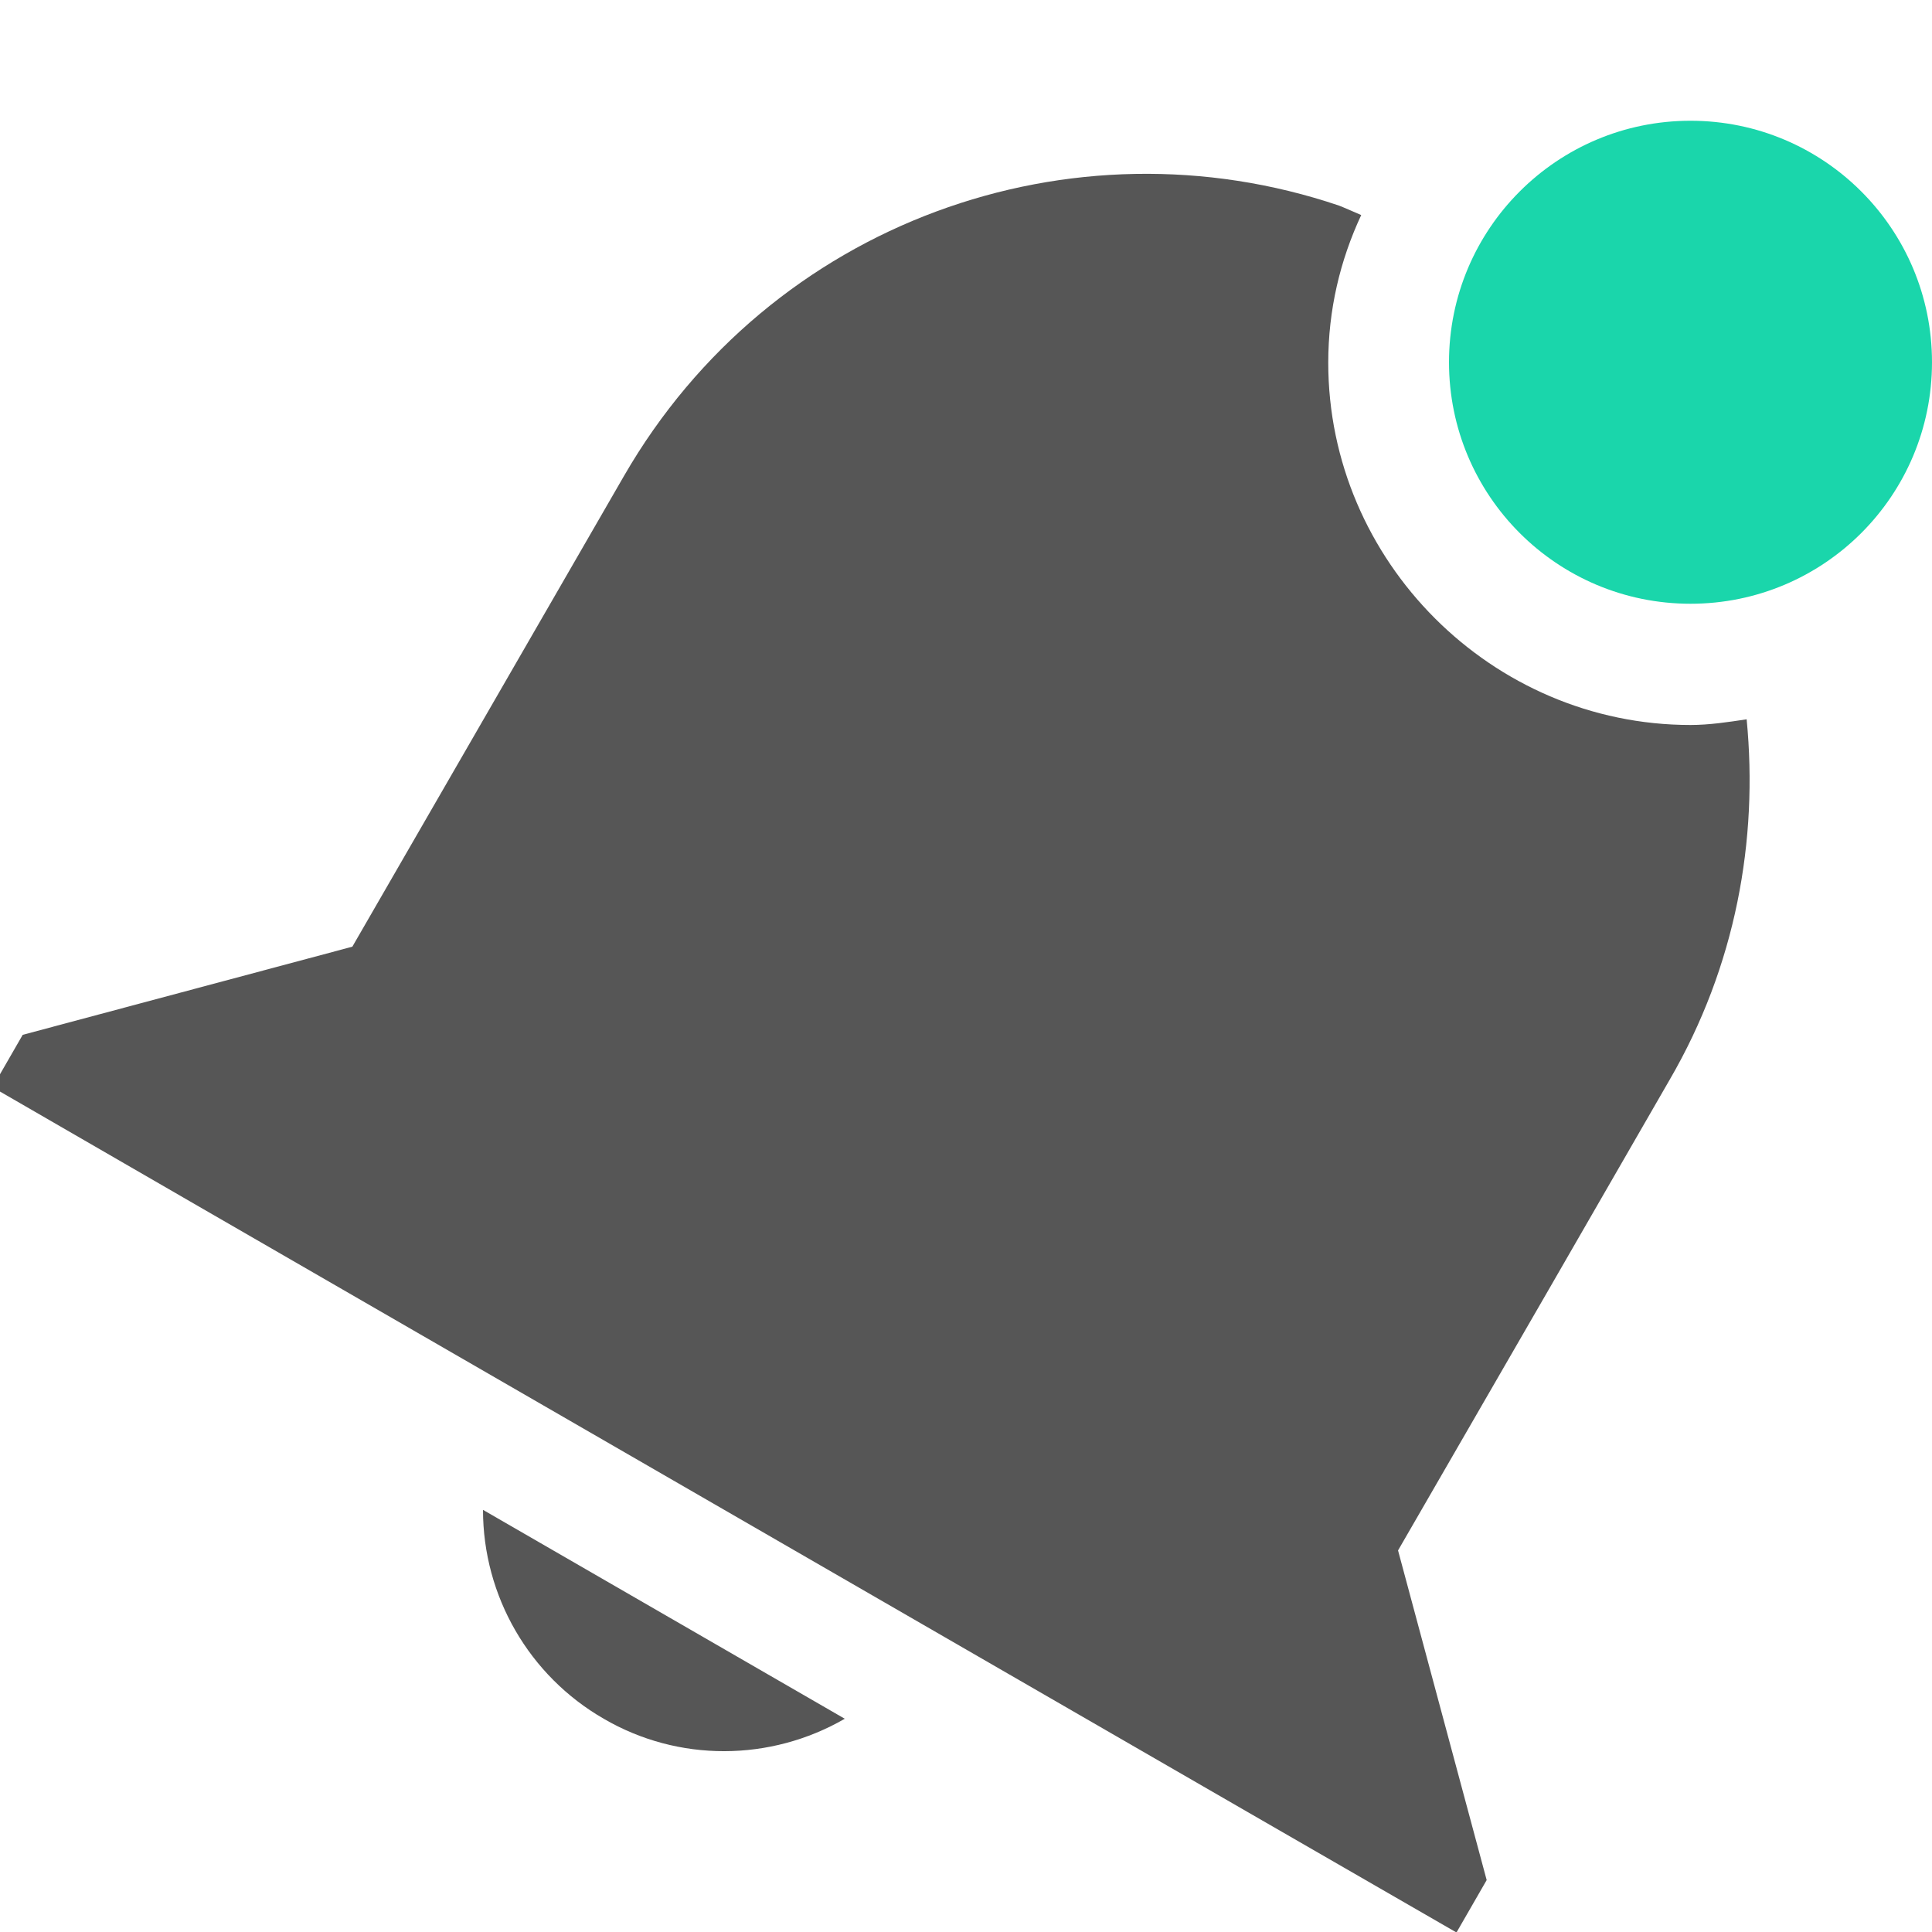 
<svg xmlns="http://www.w3.org/2000/svg" xmlns:xlink="http://www.w3.org/1999/xlink" width="16px" height="16px" viewBox="0 0 16 16" version="1.1">
<g id="surface1">
<path style=" stroke:none;fill-rule:nonzero;fill:#565656;fill-opacity:1;" d="M 11.09 1.703 C 8.875 0.953 6.383 1.836 5.168 3.941 L 2.918 7.84 L 0.188 8.57 L -0.062 9.004 L 1.668 10.004 L 10.328 15.004 L 12.062 16.004 L 12.312 15.57 L 11.578 12.84 L 12.828 10.676 L 13.828 8.941 C 14.375 8 14.562 6.957 14.465 5.957 C 14.312 5.98 14.156 6.004 14 6.004 C 12.355 6.004 11 4.648 11 3.004 C 11 2.566 11.098 2.156 11.273 1.781 C 11.273 1.781 11.094 1.703 11.09 1.703 Z M 4 12.504 C 4 13.219 4.383 13.879 5 14.234 C 5.617 14.594 6.379 14.59 6.996 14.234 Z M 4 12.504 "/>
<path style=" stroke:none;fill-rule:nonzero;fill:rgb(10.196%,83.922%,67.059%);fill-opacity:1;" d="M 16 3 C 16 4.105 15.105 5 14 5 C 12.895 5 12 4.105 12 3 C 12 1.895 12.895 1 14 1 C 15.105 1 16 1.895 16 3 Z M 16 3 "/>
</g>
</svg>
